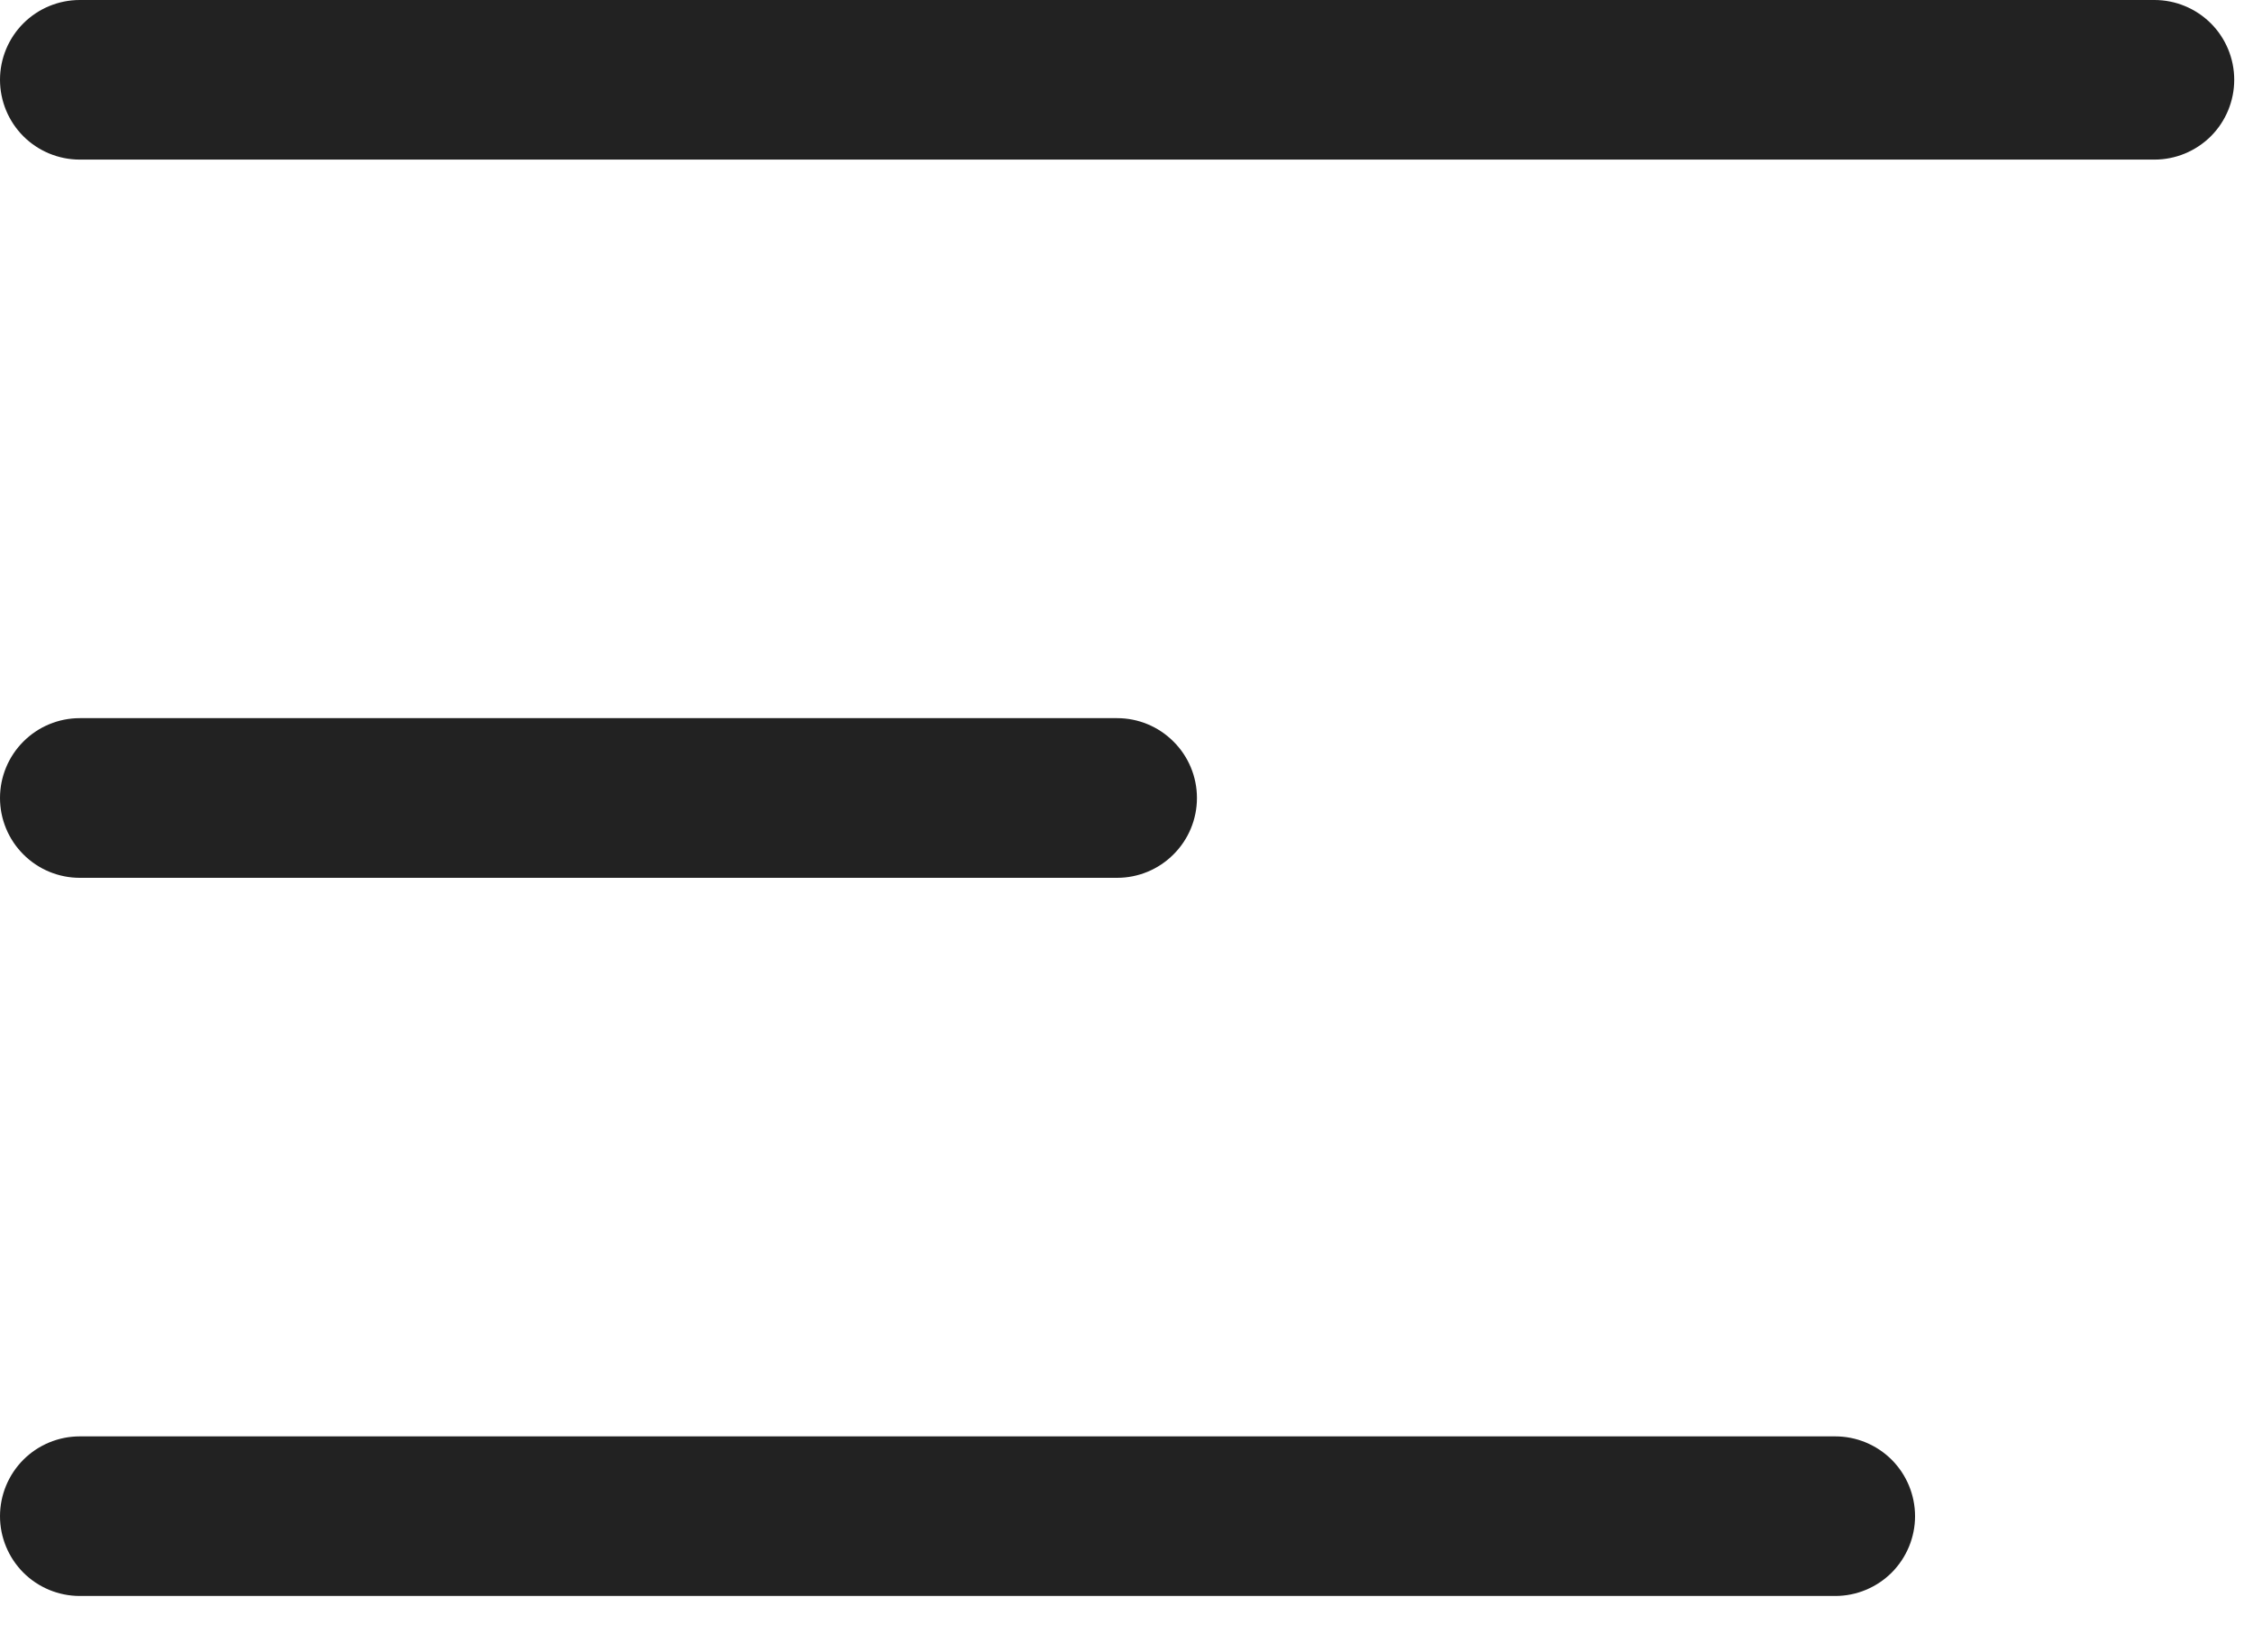 <svg width="30" height="22" viewBox="0 0 30 22" fill="none" xmlns="http://www.w3.org/2000/svg">
<path d="M28.688 0H1.062C0.781 0 0.51 0.112 0.311 0.311C0.112 0.51 0 0.781 0 1.062C0 1.344 0.112 1.615 0.311 1.814C0.51 2.013 0.781 2.125 1.062 2.125H28.688C28.969 2.125 29.239 2.013 29.439 1.814C29.638 1.615 29.75 1.344 29.75 1.062C29.75 0.781 29.638 0.51 29.439 0.311C29.239 0.112 28.969 0 28.688 0Z" fill="#222222"/>
<path d="M1.062 11.688H14.875C15.157 11.688 15.427 11.576 15.626 11.376C15.826 11.177 15.938 10.907 15.938 10.625C15.938 10.343 15.826 10.073 15.626 9.874C15.427 9.674 15.157 9.562 14.875 9.562H1.062C0.781 9.562 0.51 9.674 0.311 9.874C0.112 10.073 0 10.343 0 10.625C0 10.907 0.112 11.177 0.311 11.376C0.51 11.576 0.781 11.688 1.062 11.688Z" fill="#222222"/>
<path d="M24.438 19.125H1.062C0.781 19.125 0.51 19.237 0.311 19.436C0.112 19.636 0 19.906 0 20.188C0 20.469 0.112 20.739 0.311 20.939C0.51 21.138 0.781 21.25 1.062 21.25H24.438C24.719 21.25 24.989 21.138 25.189 20.939C25.388 20.739 25.5 20.469 25.5 20.188C25.5 19.906 25.388 19.636 25.189 19.436C24.989 19.237 24.719 19.125 24.438 19.125Z" fill="#222222"/>
</svg>
